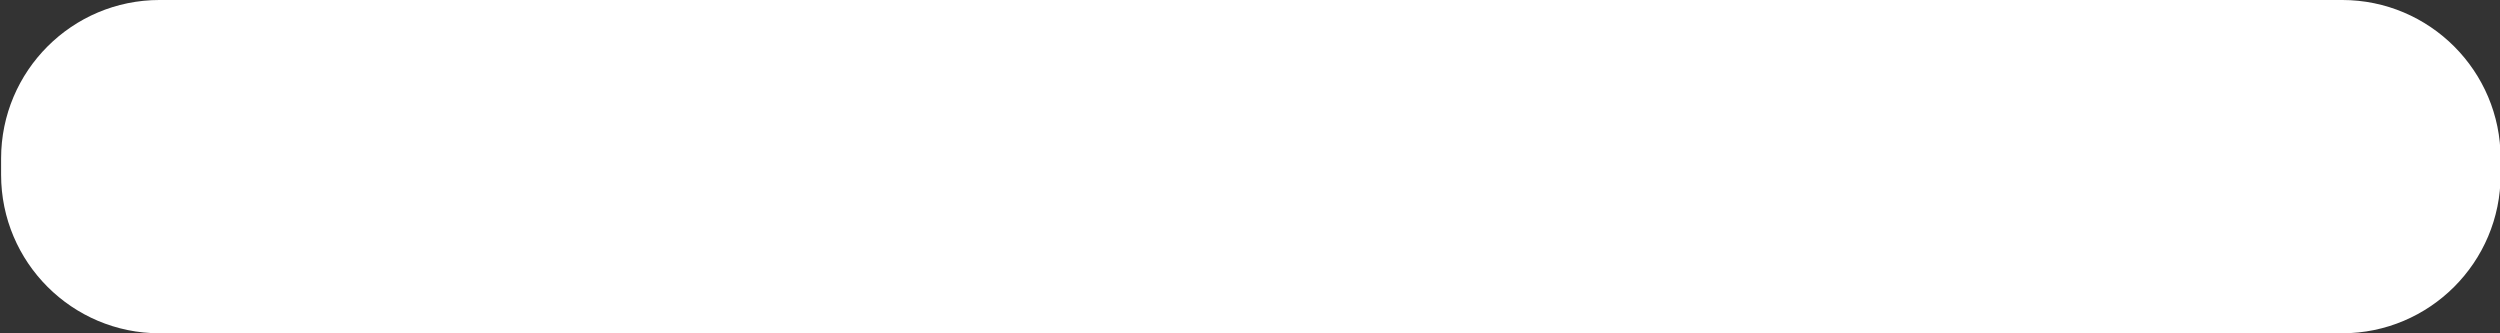 <svg  id="line-horizontal" viewBox="0 0 30 4" xmlns="http://www.w3.org/2000/svg" xmlns:xlink="http://www.w3.org/1999/xlink" xml:space="preserve" xmlns:serif="http://www.serif.com/" fill="#ffffff">
    <rect x="0" y="0" width="30" height="4" fill="#333333" stroke="none"/>
    <g id="maniglia-orizzontale" transform="matrix(1.024,0,0,0.887,0.003,-0.001)">
        <path d="M29.301,2.145C29.301,0.962 28.469,0.001 27.444,0.001L1.867,0.001C0.842,0.001 0.01,0.962 0.01,2.145L0.01,2.366C0.01,3.549 0.842,4.51 1.867,4.51L27.444,4.51C28.469,4.51 29.301,3.549 29.301,2.366L29.301,2.145Z"/>
    </g>
</svg>
